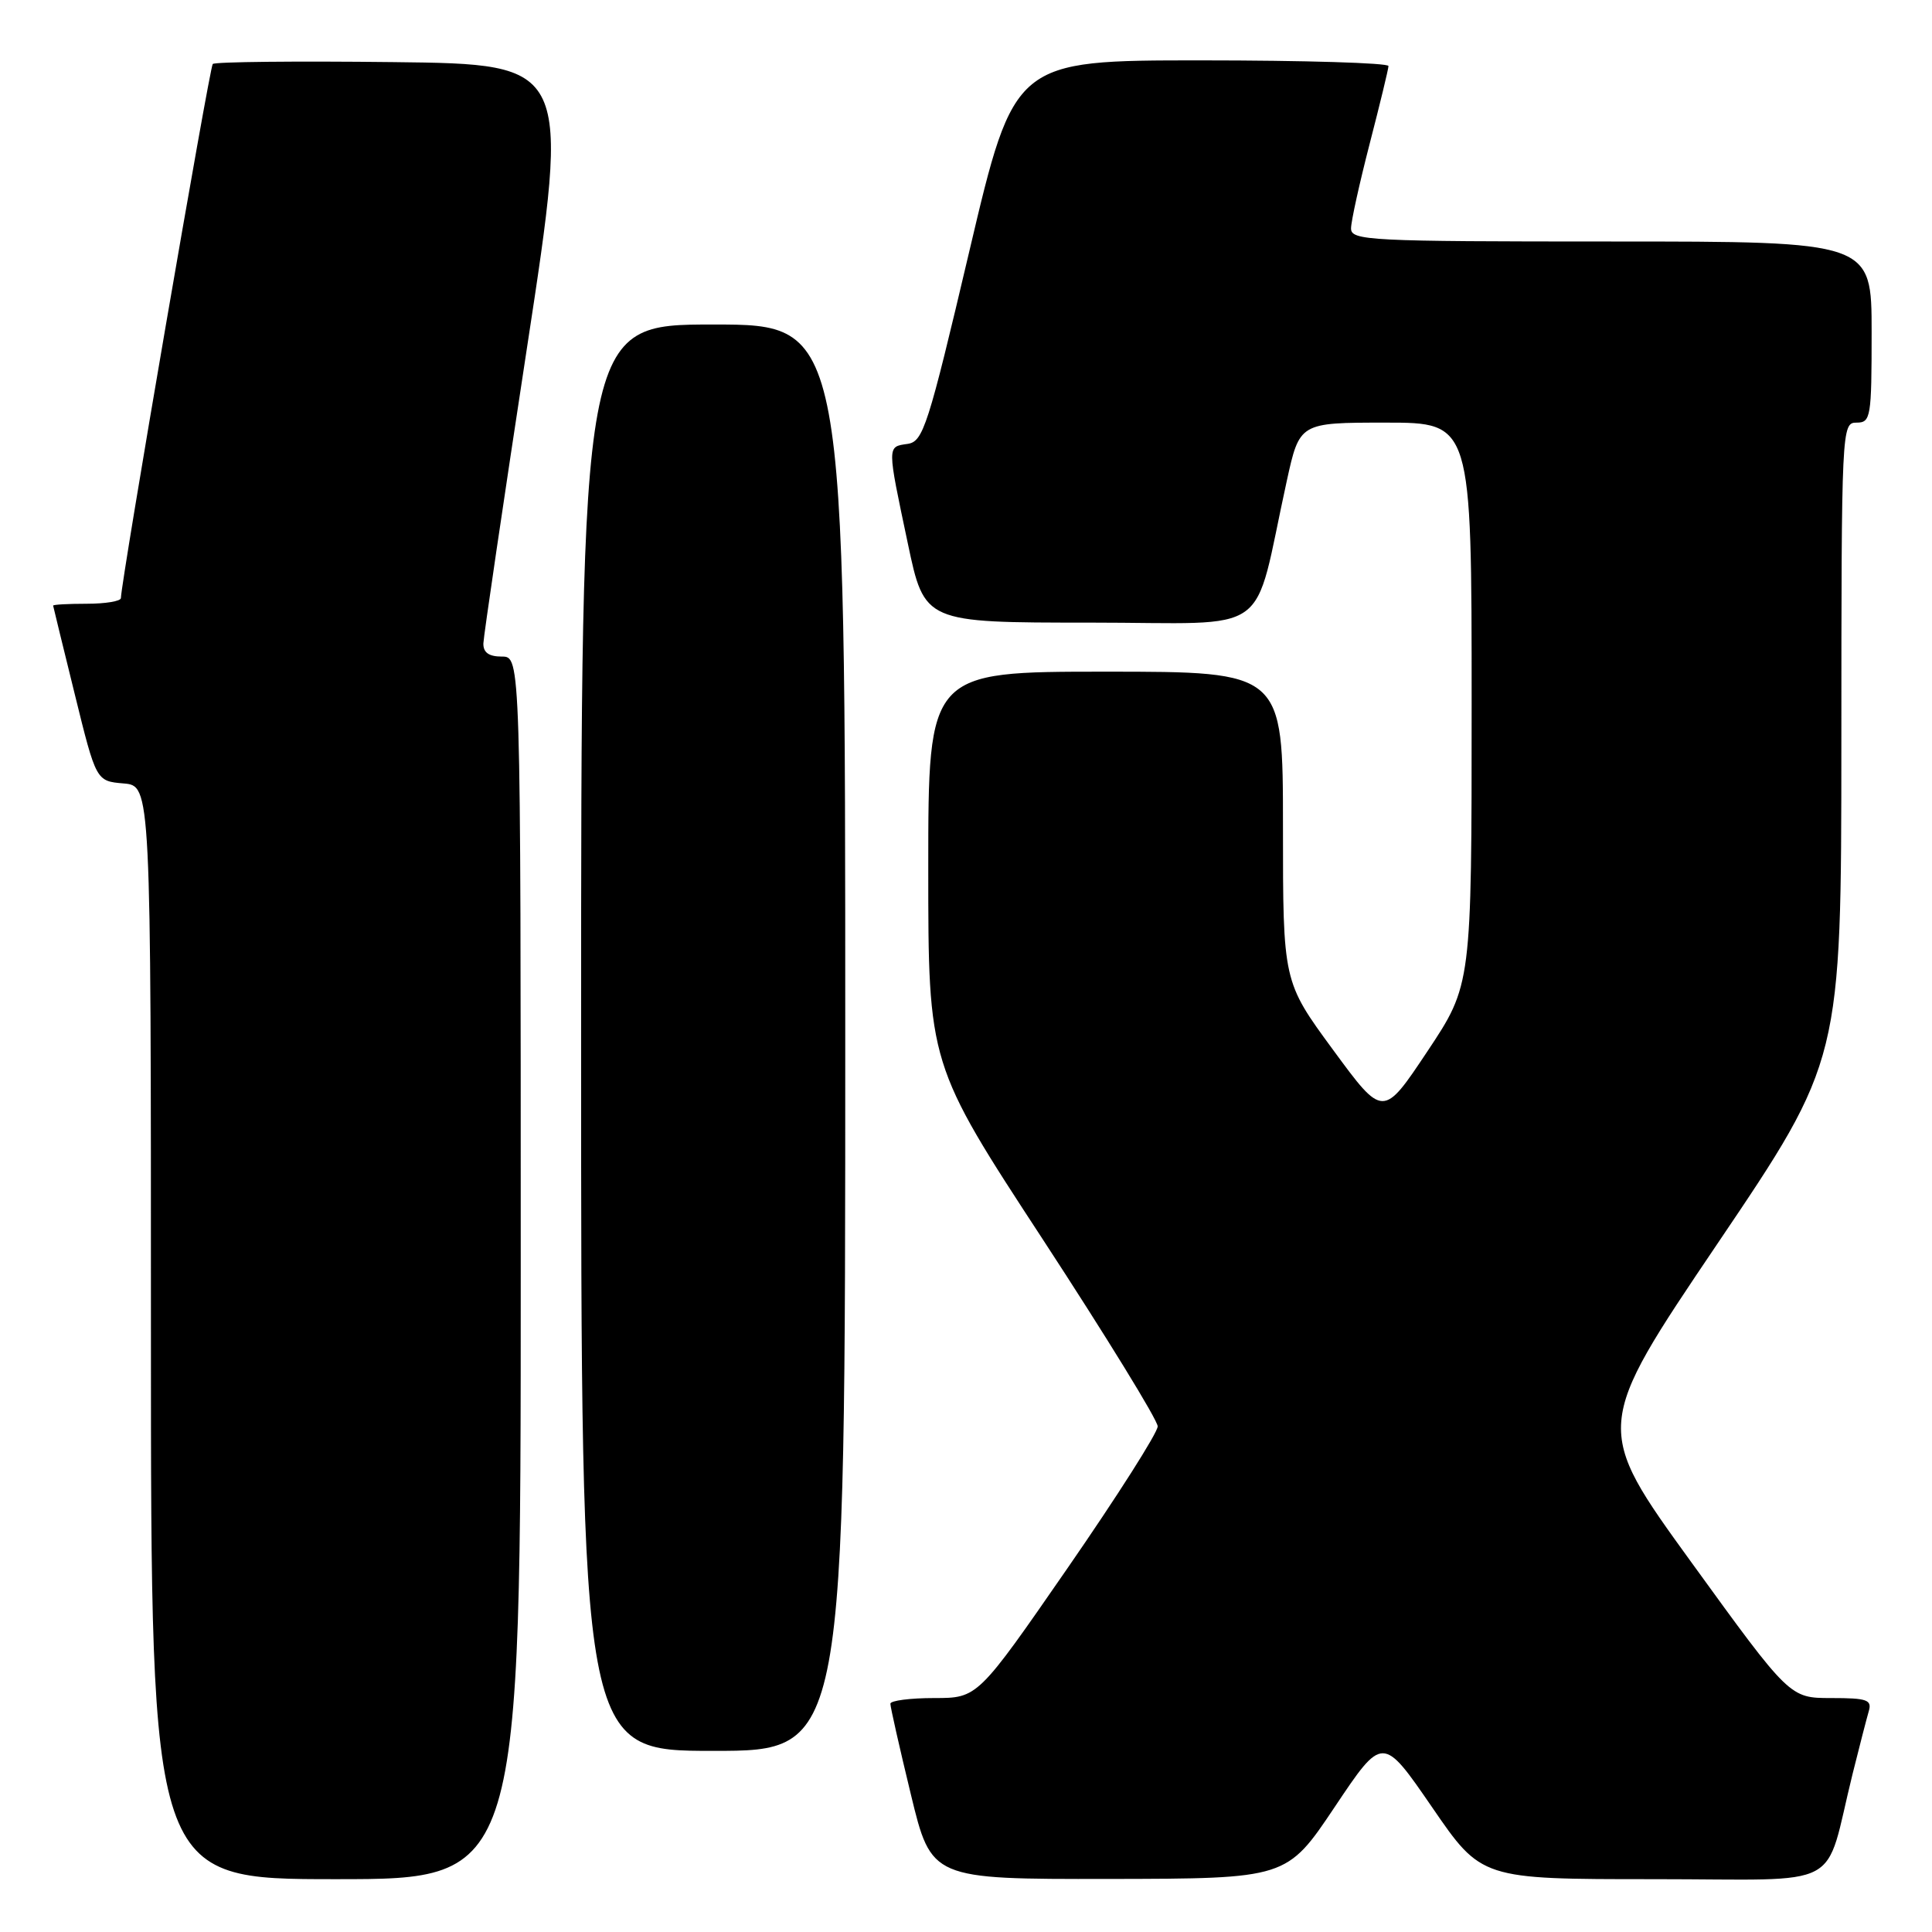 <?xml version="1.0" encoding="UTF-8" standalone="no"?>
<!DOCTYPE svg PUBLIC "-//W3C//DTD SVG 1.1//EN" "http://www.w3.org/Graphics/SVG/1.1/DTD/svg11.dtd" >
<svg xmlns="http://www.w3.org/2000/svg" xmlns:xlink="http://www.w3.org/1999/xlink" version="1.1" viewBox="0 0 256 256">
 <g >
 <path fill="currentColor"
d=" M 69.00 168.00 C 69.00 87.00 69.00 87.00 66.50 87.00 C 64.77 87.00 64.02 86.46 64.05 85.25 C 64.08 84.29 66.69 66.62 69.84 46.00 C 75.57 8.50 75.57 8.50 52.14 8.23 C 39.25 8.08 28.47 8.19 28.19 8.48 C 27.77 8.90 16.07 76.89 16.02 79.25 C 16.01 79.66 13.98 80.00 11.50 80.00 C 9.02 80.00 7.02 80.11 7.04 80.25 C 7.06 80.39 8.35 85.67 9.91 92.00 C 12.74 103.50 12.74 103.50 16.37 103.81 C 20.00 104.12 20.00 104.12 20.00 176.56 C 20.00 249.00 20.00 249.00 44.50 249.00 C 69.00 249.00 69.00 249.00 69.00 168.00 Z  M 176.86 239.43 C 183.21 229.94 183.21 229.94 189.76 239.47 C 196.30 249.00 196.30 249.00 219.11 249.00 C 244.90 249.00 241.58 250.76 245.49 235.00 C 246.38 231.43 247.34 227.71 247.62 226.75 C 248.07 225.23 247.40 225.00 242.64 225.00 C 237.15 225.00 237.15 225.00 224.15 207.06 C 211.15 189.12 211.15 189.12 227.56 164.81 C 243.98 140.50 243.98 140.50 243.99 98.25 C 244.00 56.67 244.03 56.00 246.00 56.00 C 247.89 56.00 248.00 55.33 248.00 44.00 C 248.00 32.00 248.00 32.00 213.50 32.00 C 181.30 32.00 179.00 31.88 179.02 30.25 C 179.03 29.29 180.15 24.23 181.50 19.00 C 182.85 13.78 183.97 9.16 183.98 8.75 C 183.99 8.34 172.84 8.00 159.20 8.00 C 134.40 8.00 134.40 8.00 128.45 33.25 C 122.96 56.56 122.33 58.52 120.25 58.82 C 117.53 59.21 117.53 58.94 120.29 72.00 C 122.50 82.50 122.50 82.50 144.42 82.50 C 169.09 82.50 165.87 84.82 170.50 63.75 C 172.20 56.00 172.20 56.00 183.60 56.00 C 195.00 56.00 195.00 56.00 195.00 93.25 C 195.00 130.50 195.00 130.50 189.13 139.32 C 183.26 148.13 183.26 148.13 176.63 139.10 C 170.00 130.07 170.00 130.07 170.00 109.54 C 170.00 89.00 170.00 89.00 146.50 89.00 C 123.00 89.00 123.00 89.00 123.00 115.01 C 123.00 141.02 123.00 141.02 138.20 164.26 C 146.55 177.04 153.40 188.18 153.40 189.00 C 153.41 189.82 148.04 198.26 141.48 207.75 C 129.55 225.00 129.55 225.00 123.78 225.00 C 120.60 225.00 117.99 225.34 117.98 225.75 C 117.97 226.16 119.19 231.56 120.69 237.75 C 123.41 249.00 123.41 249.00 146.96 248.97 C 170.50 248.93 170.50 248.93 176.86 239.43 Z  M 112.00 137.50 C 112.00 43.00 112.00 43.00 94.50 43.00 C 77.00 43.00 77.00 43.00 77.00 137.50 C 77.00 232.00 77.00 232.00 94.50 232.00 C 112.00 232.00 112.00 232.00 112.00 137.50 Z "/>
</g>
</svg>